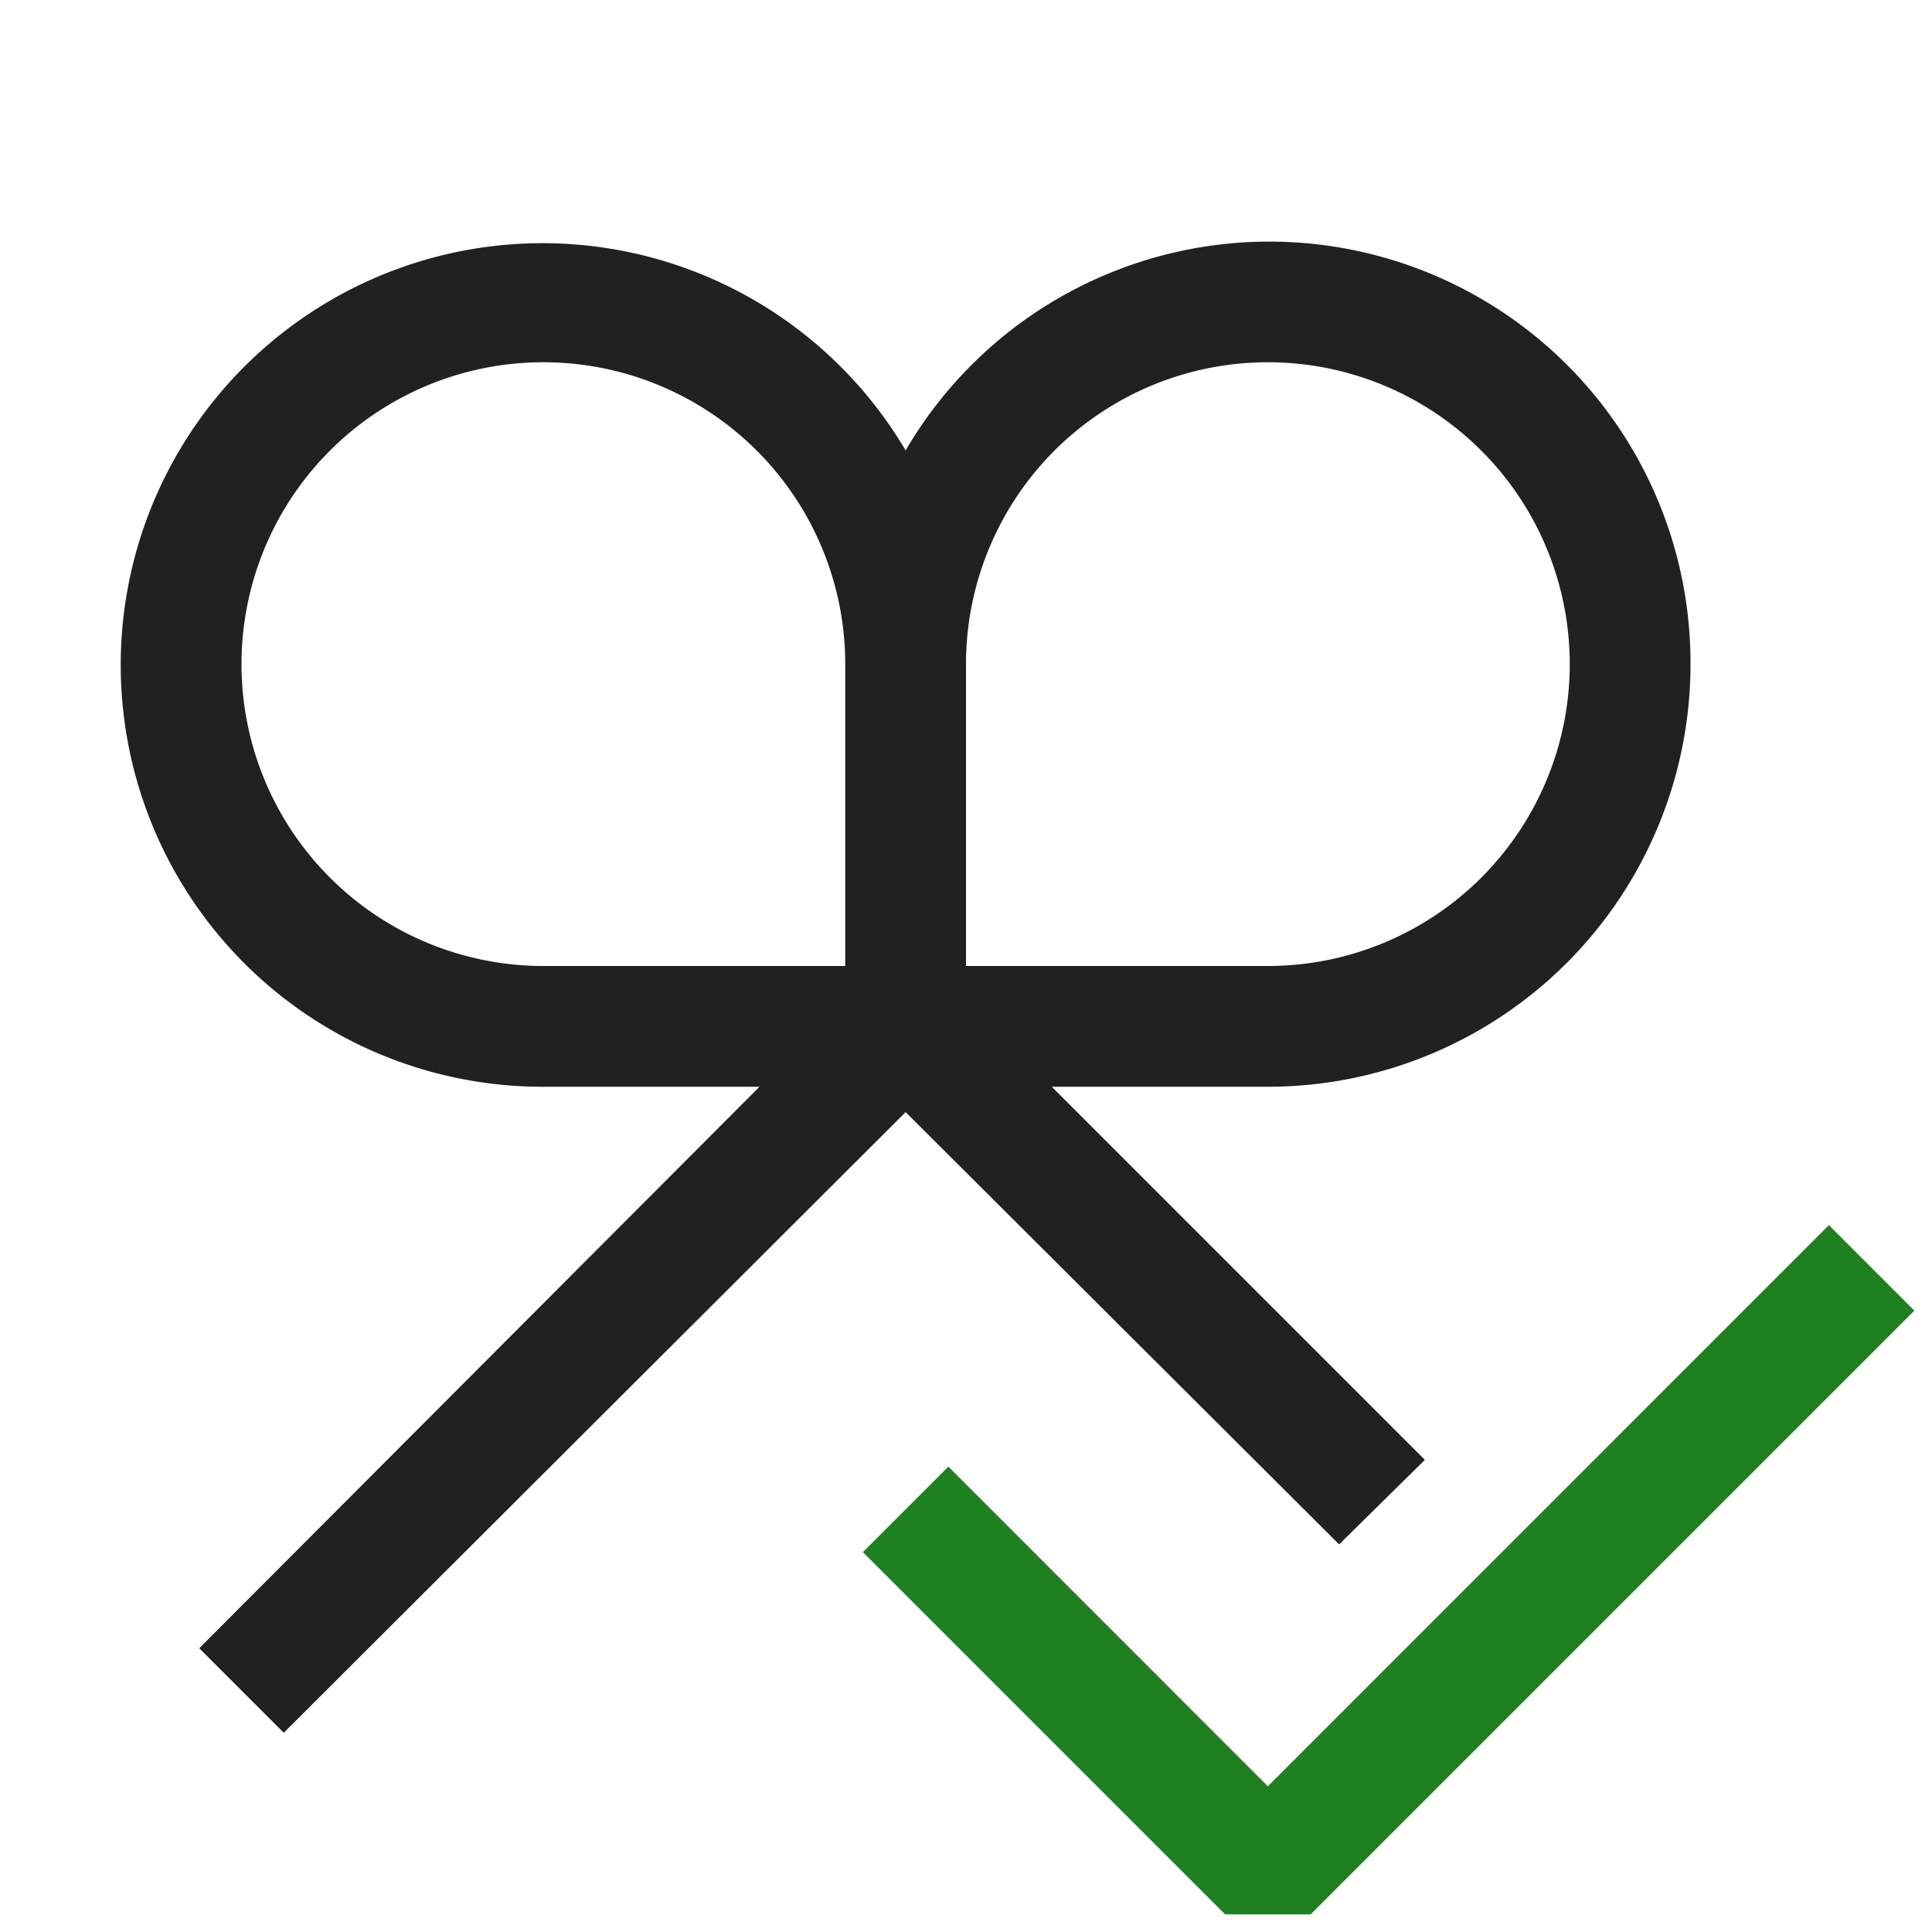 <svg xmlns="http://www.w3.org/2000/svg" viewBox="0 0 16 16">
  <defs>
    <style>.canvas{fill: none; opacity: 0;}.light-defaultgrey{fill: #212121; opacity: 1;}.light-green{fill: #1f801f; opacity: 1;}</style>
  </defs>
  <title>IconLightValidateShelveset</title>
  <g id="canvas" class="canvas">
    <path class="canvas" d="M16,16H0V0H16Z" />
  </g>
  <g id="level-1">
    <path class="light-defaultgrey" d="M14,5.5A3.488,3.488,0,0,0,7.5,3.73,3.493,3.493,0,1,0,4.5,9H6.29L1.65,13.65l.7.7L7.5,9.21l3.59,3.58.71-.7L8.71,9H10.5A3.5,3.5,0,0,0,14,5.5ZM7,8H4.5A2.5,2.5,0,1,1,7,5.5ZM8,8V5.5A2.5,2.5,0,1,1,10.5,8Z" />
    <path class="light-green" d="M15.854,10.854l-5,5h-.708l-3-3,.708-.708L10.5,14.793l4.646-4.647Z" />
  </g>
</svg>
